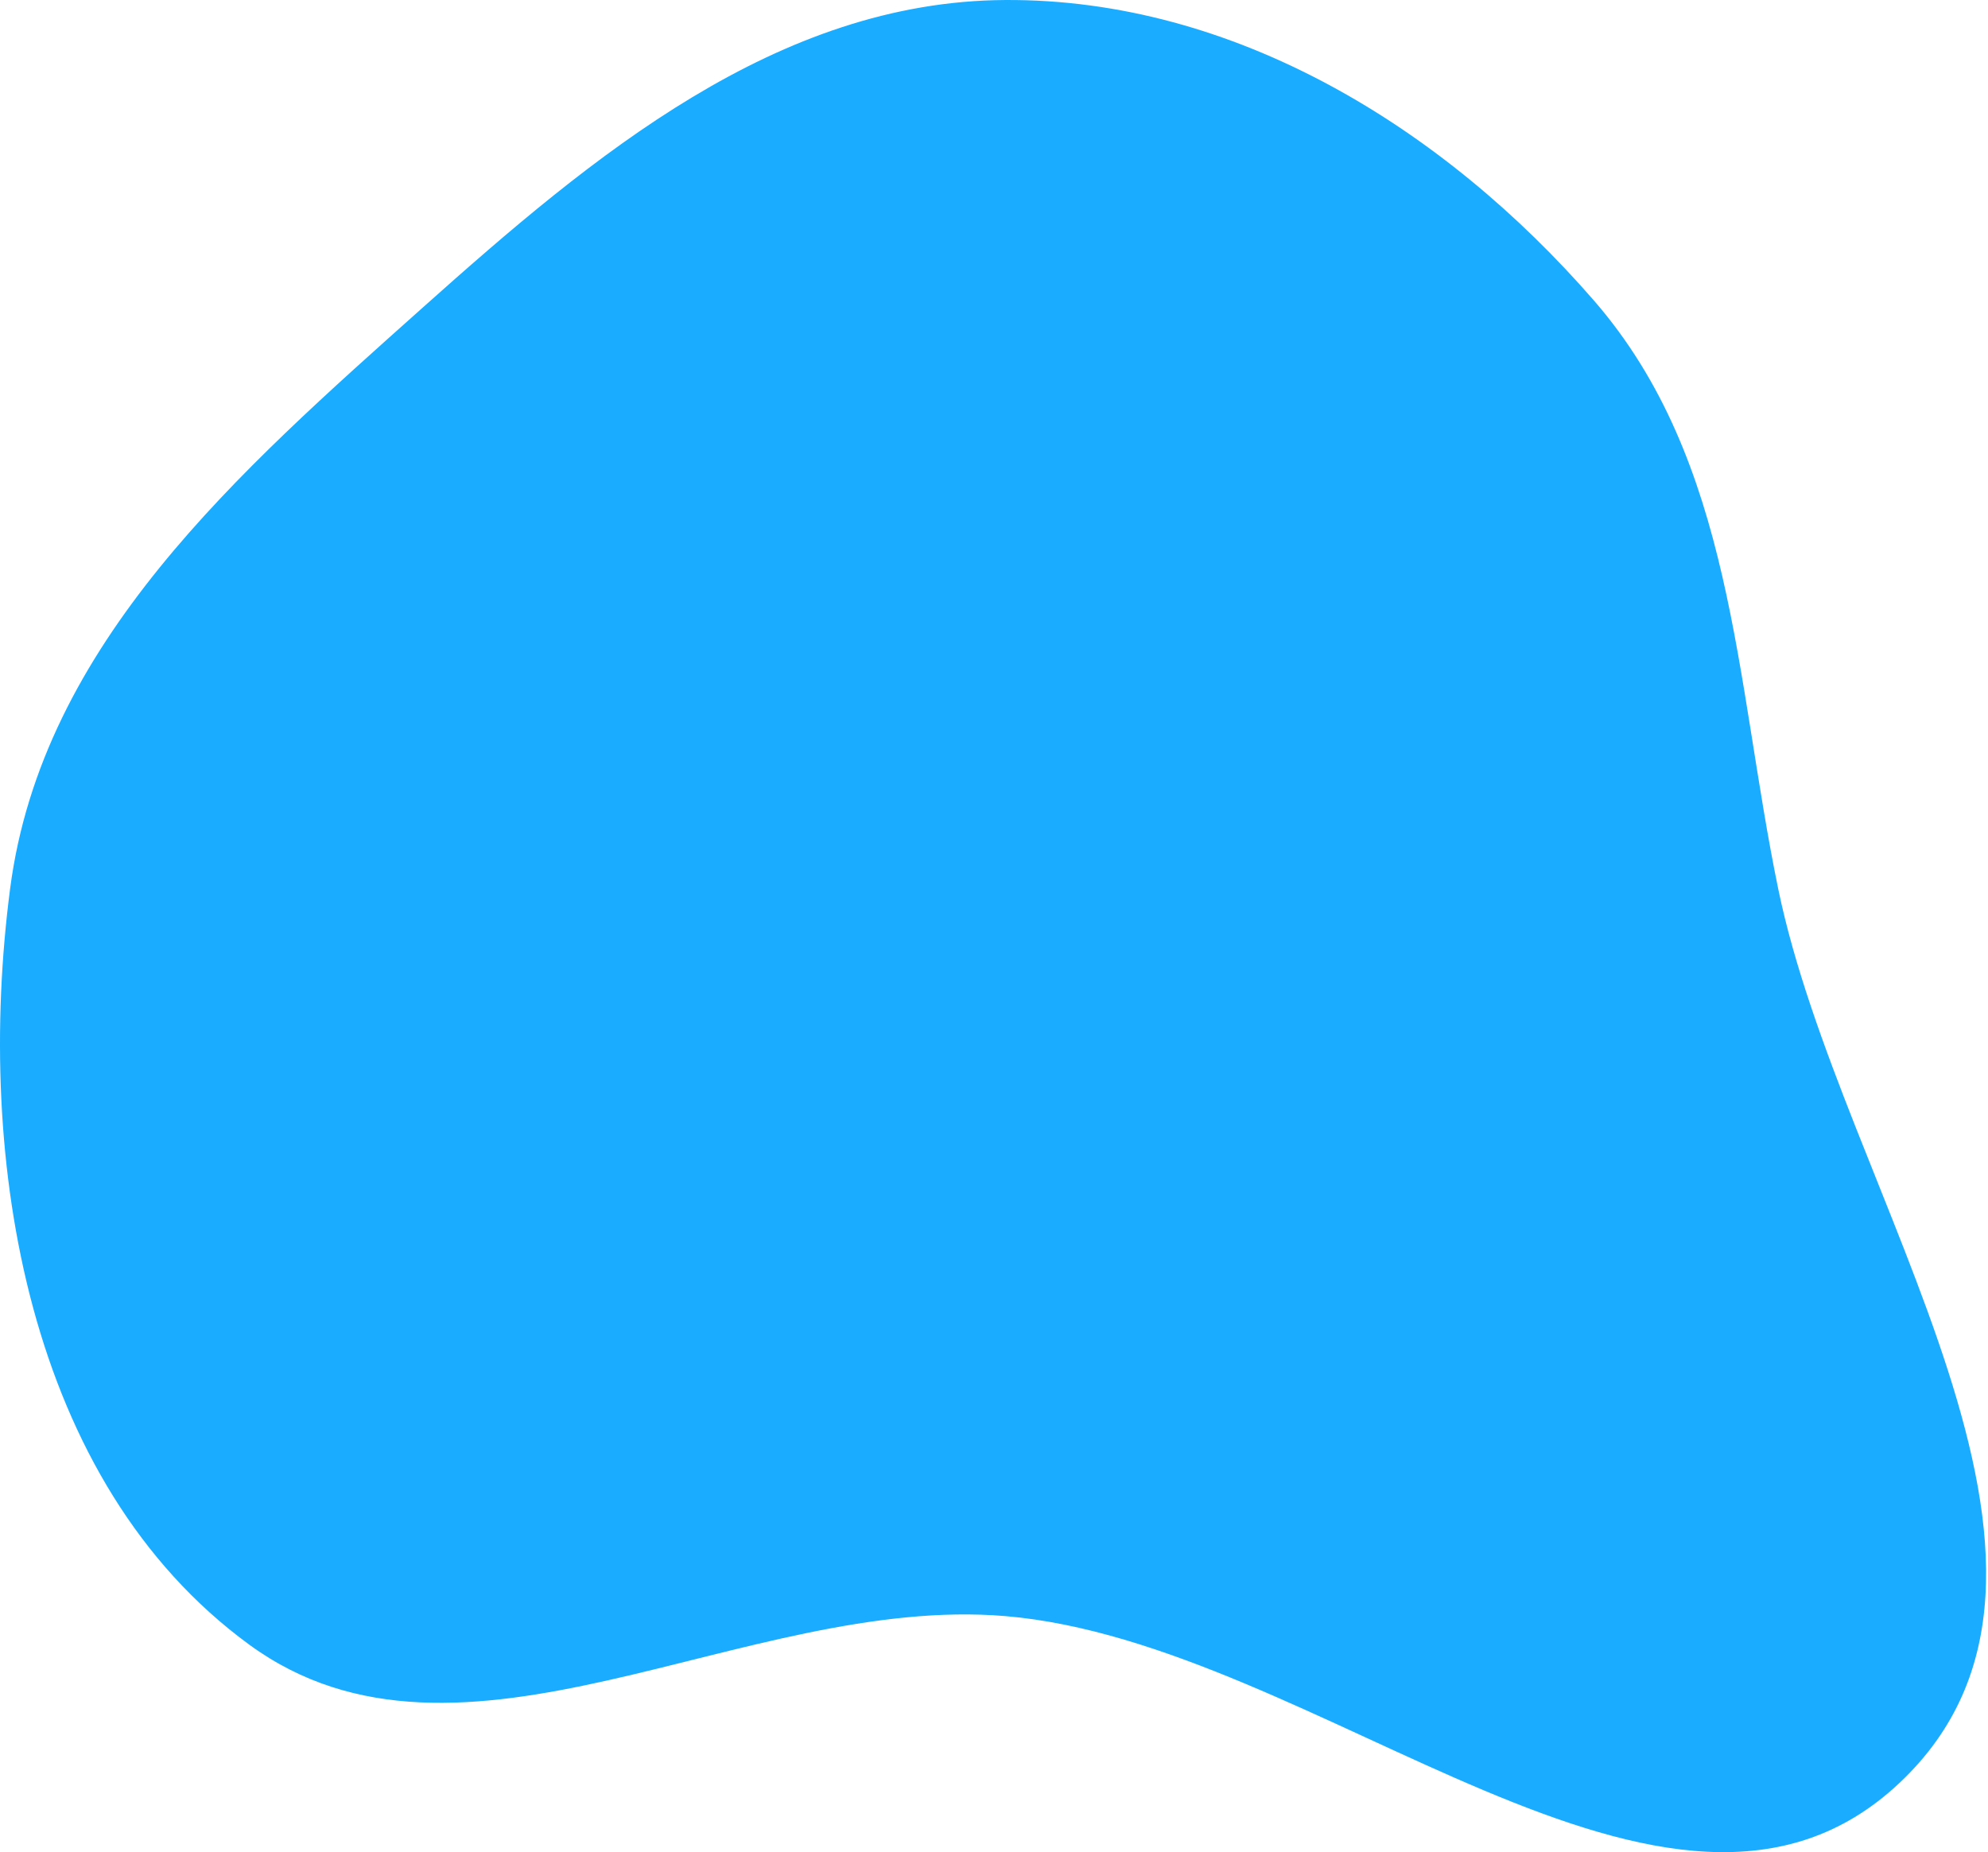 <svg width="322" height="300" viewBox="0 0 322 300" fill="none" xmlns="http://www.w3.org/2000/svg">
<path fill-rule="evenodd" clip-rule="evenodd" d="M162.805 0.002C199.886 -0.213 233.792 20.65 258.128 48.628C280.847 74.746 281.024 110.047 288.015 143.95C298.244 193.558 344.541 254.087 307.652 288.797C270.466 323.786 213.686 266.029 162.805 261.763C120.496 258.216 74.644 291.443 40.369 266.387C4.444 240.126 -4.107 188.077 1.638 143.95C6.809 104.233 38.707 76.405 68.579 49.724C96.114 25.131 125.887 0.215 162.805 0.002Z" fill="#1AACFF"/>
</svg>
